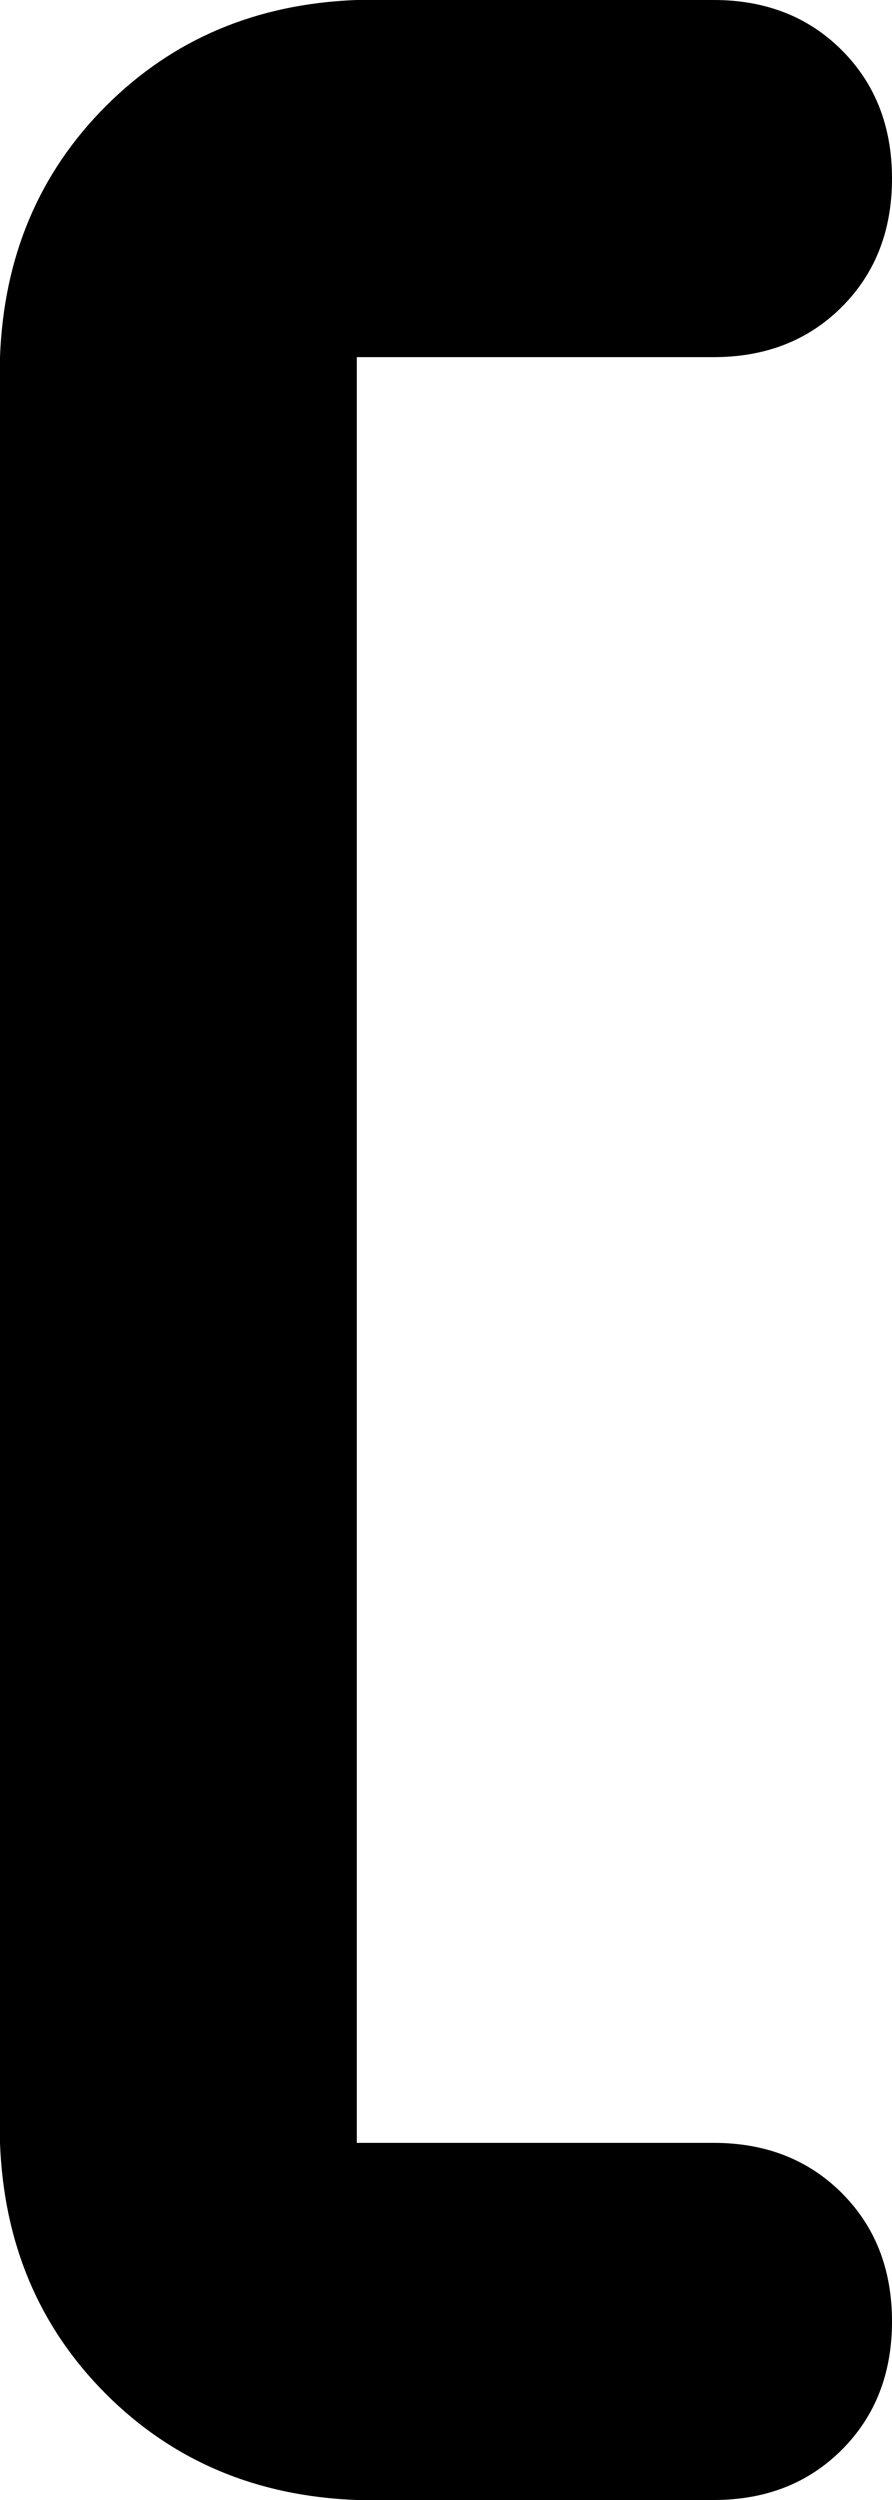 <svg xmlns="http://www.w3.org/2000/svg" viewBox="0 0 160 448">
    <path d="M 0 64 Q 1 37 19 19 L 19 19 Q 37 1 64 0 L 128 0 Q 142 0 151 9 Q 160 18 160 32 Q 160 46 151 55 Q 142 64 128 64 L 64 64 L 64 384 L 128 384 Q 142 384 151 393 Q 160 402 160 416 Q 160 430 151 439 Q 142 448 128 448 L 64 448 Q 37 447 19 429 Q 1 411 0 384 L 0 64 L 0 64 Z"/>
</svg>

